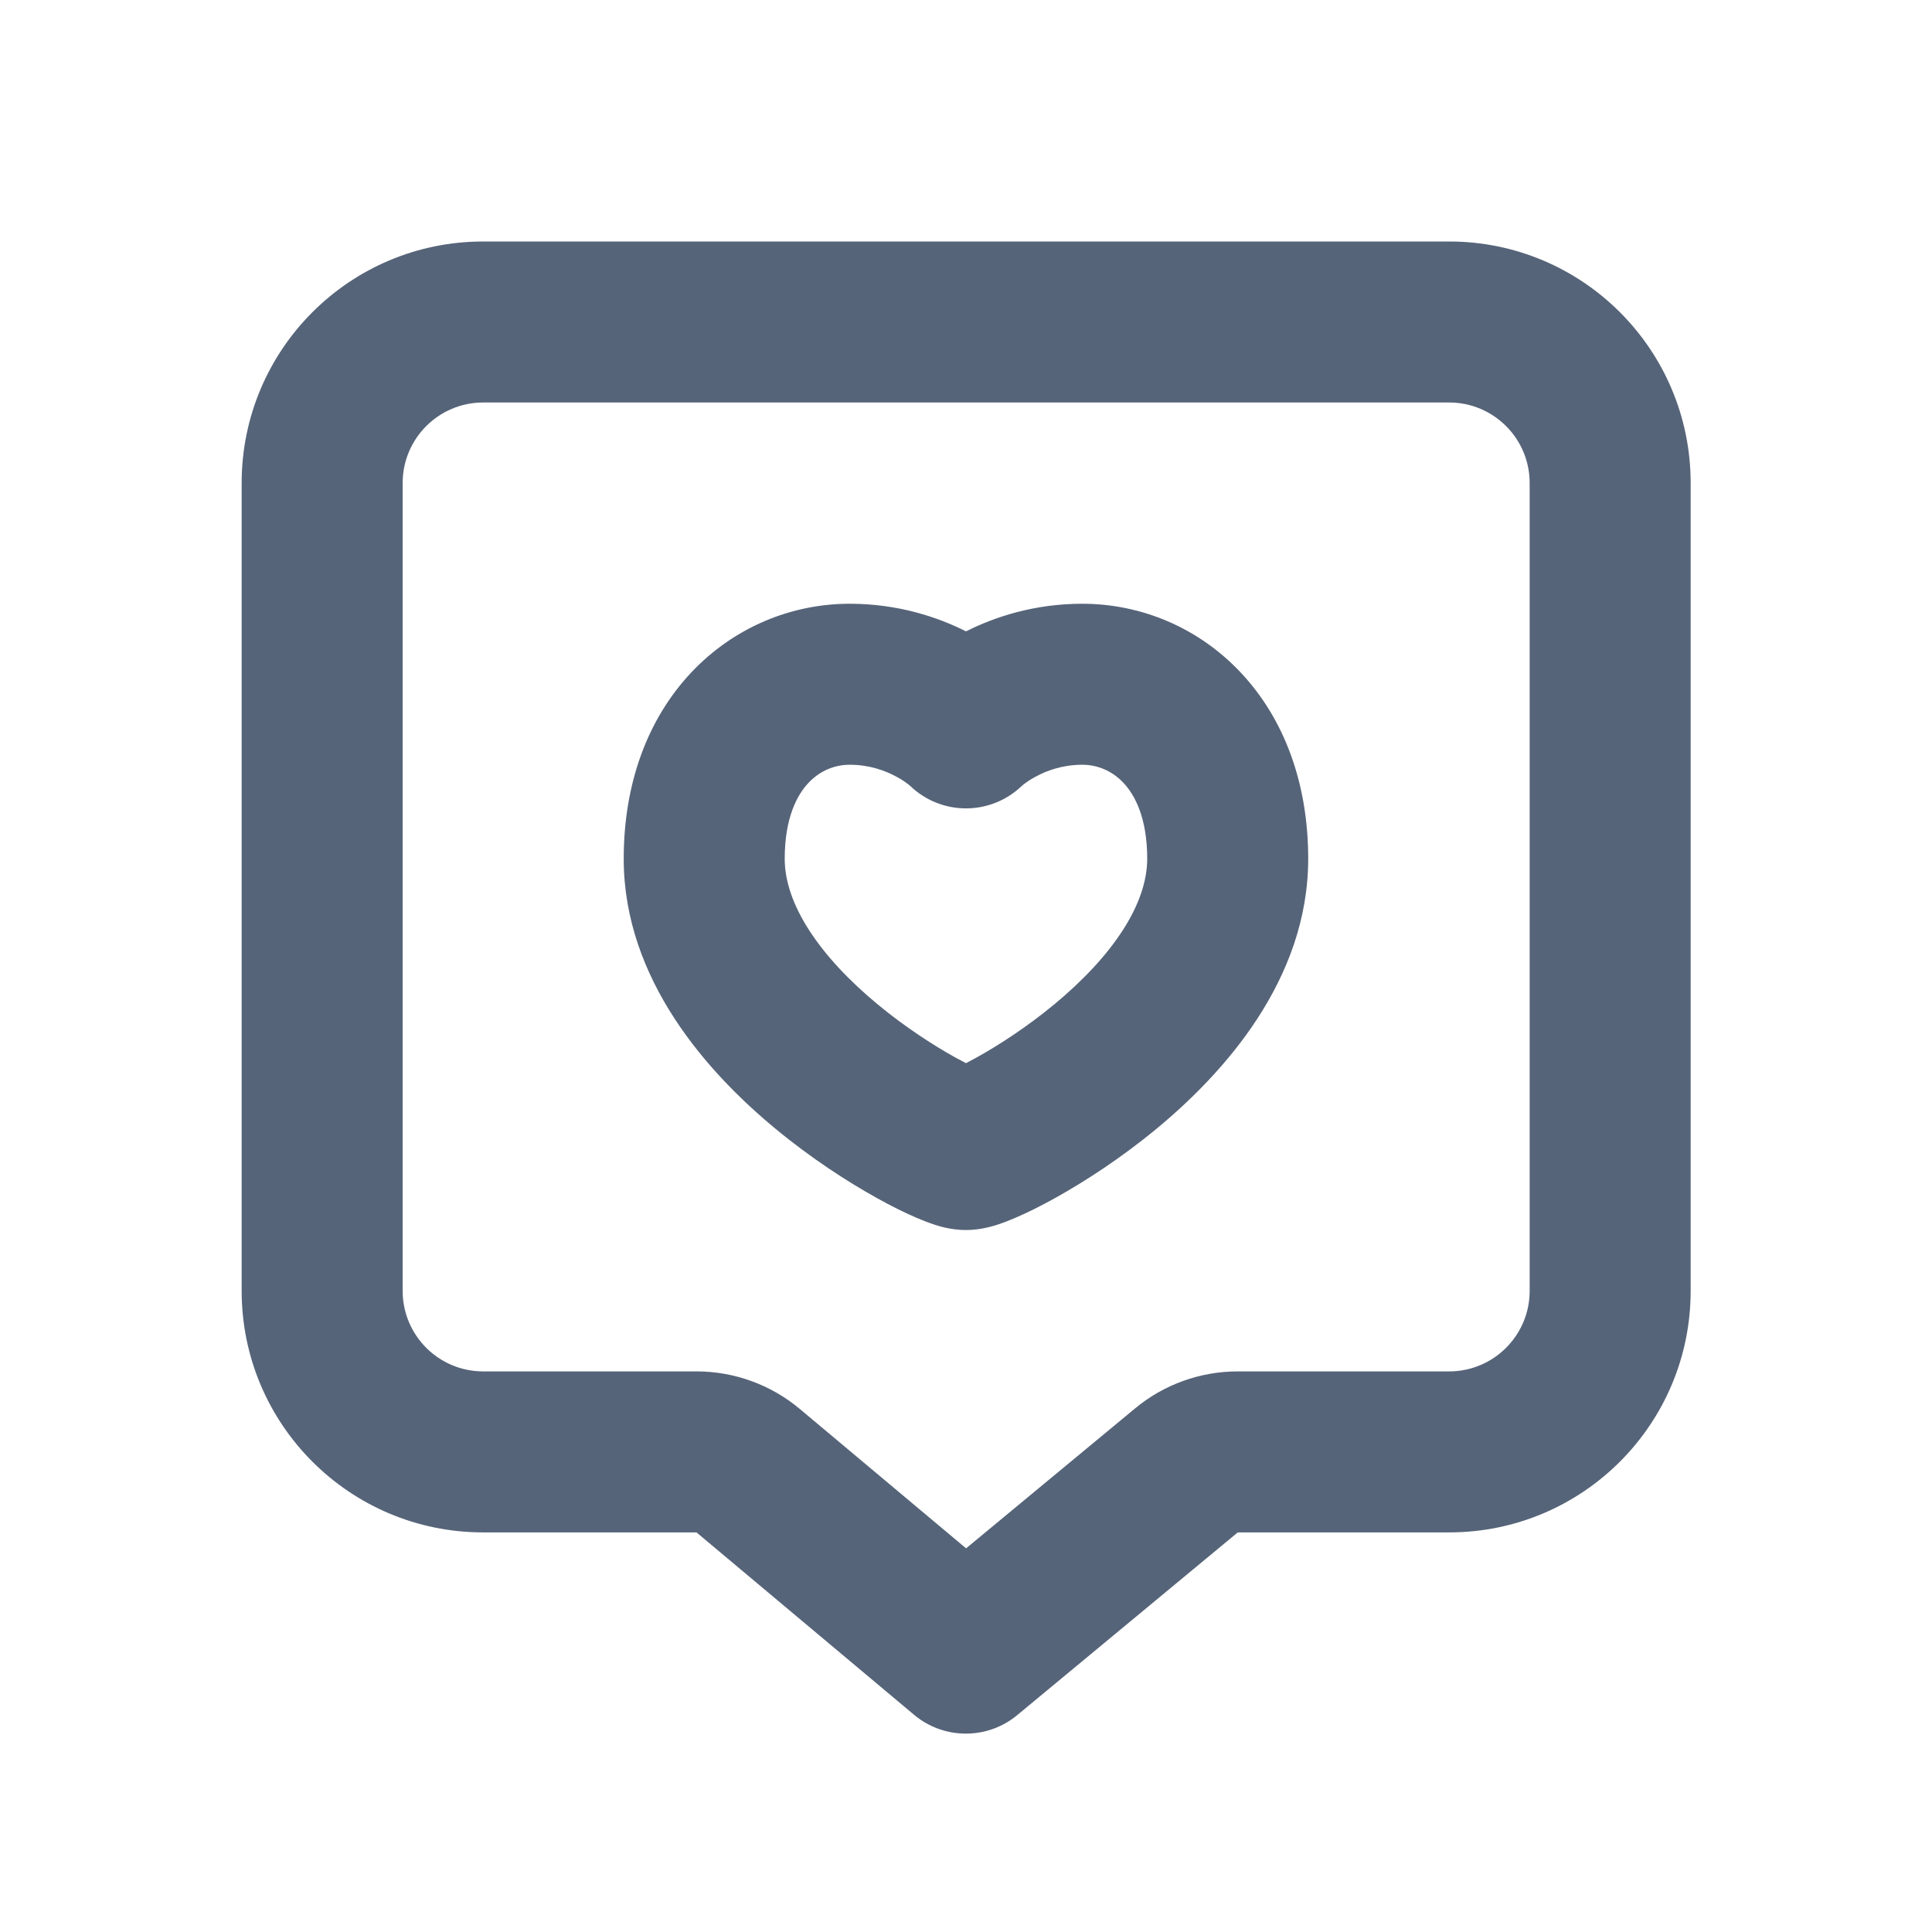 <svg width="24" height="24" viewBox="0 0 24 24" fill="none" xmlns="http://www.w3.org/2000/svg">
<path fill-rule="evenodd" clip-rule="evenodd" d="M18.002 5L6.002 5C5.45 5 5.002 5.448 5.002 6V16.036C5.002 16.588 5.45 17.036 6.002 17.036H8.652C9.121 17.036 9.576 17.201 9.936 17.503L12.001 19.234L14.1 17.496C14.459 17.198 14.91 17.036 15.376 17.036H18.002V17.036C18.554 17.036 19.002 16.588 19.002 16.036V6C19.002 5.448 18.554 5 18.002 5ZM6.002 3L18.002 3C19.659 3 21.002 4.343 21.002 6V16.036C21.002 17.693 19.659 19.036 18.002 19.036H15.376L12.636 21.306C12.264 21.614 11.725 21.612 11.355 21.302L8.652 19.036L6.002 19.036C4.345 19.036 3.002 17.693 3.002 16.036V6C3.002 4.343 4.345 3 6.002 3Z" fill="#566479"/>
<path fill-rule="evenodd" clip-rule="evenodd" d="M10.042 9.726C9.903 9.874 9.748 10.159 9.748 10.668C9.748 11.236 10.183 11.882 10.909 12.482C11.245 12.759 11.591 12.983 11.863 13.134C11.913 13.161 11.958 13.185 12 13.207C12.041 13.185 12.087 13.161 12.136 13.134C12.408 12.983 12.754 12.759 13.09 12.482C13.816 11.882 14.251 11.236 14.251 10.668C14.251 10.159 14.097 9.875 13.957 9.726C13.813 9.572 13.628 9.5 13.445 9.5C13.198 9.5 13 9.574 12.863 9.649C12.794 9.686 12.743 9.722 12.715 9.745C12.704 9.754 12.696 9.76 12.693 9.763C12.507 9.942 12.258 10.042 12 10.042C11.741 10.042 11.493 9.942 11.307 9.763C11.304 9.76 11.296 9.754 11.285 9.745C11.256 9.722 11.206 9.686 11.137 9.649C10.999 9.574 10.802 9.5 10.555 9.5C10.371 9.5 10.187 9.572 10.042 9.726ZM12 7.843C11.646 7.665 11.155 7.5 10.555 7.5C9.835 7.5 9.117 7.789 8.583 8.358C8.045 8.932 7.748 9.731 7.748 10.668C7.748 12.176 8.804 13.337 9.636 14.024C10.079 14.39 10.528 14.68 10.892 14.882C11.073 14.983 11.243 15.067 11.388 15.129C11.46 15.16 11.537 15.19 11.614 15.215L11.617 15.216C11.663 15.231 11.818 15.28 12 15.28C12.182 15.28 12.337 15.23 12.383 15.216L12.386 15.215C12.462 15.19 12.54 15.16 12.611 15.129C12.757 15.067 12.926 14.983 13.108 14.882C13.471 14.68 13.921 14.39 14.364 14.024C15.196 13.337 16.251 12.176 16.251 10.668C16.251 9.731 15.954 8.932 15.416 8.358C14.883 7.789 14.165 7.5 13.445 7.5C12.845 7.5 12.354 7.665 12 7.843Z" fill="#566479"/>
</svg>
